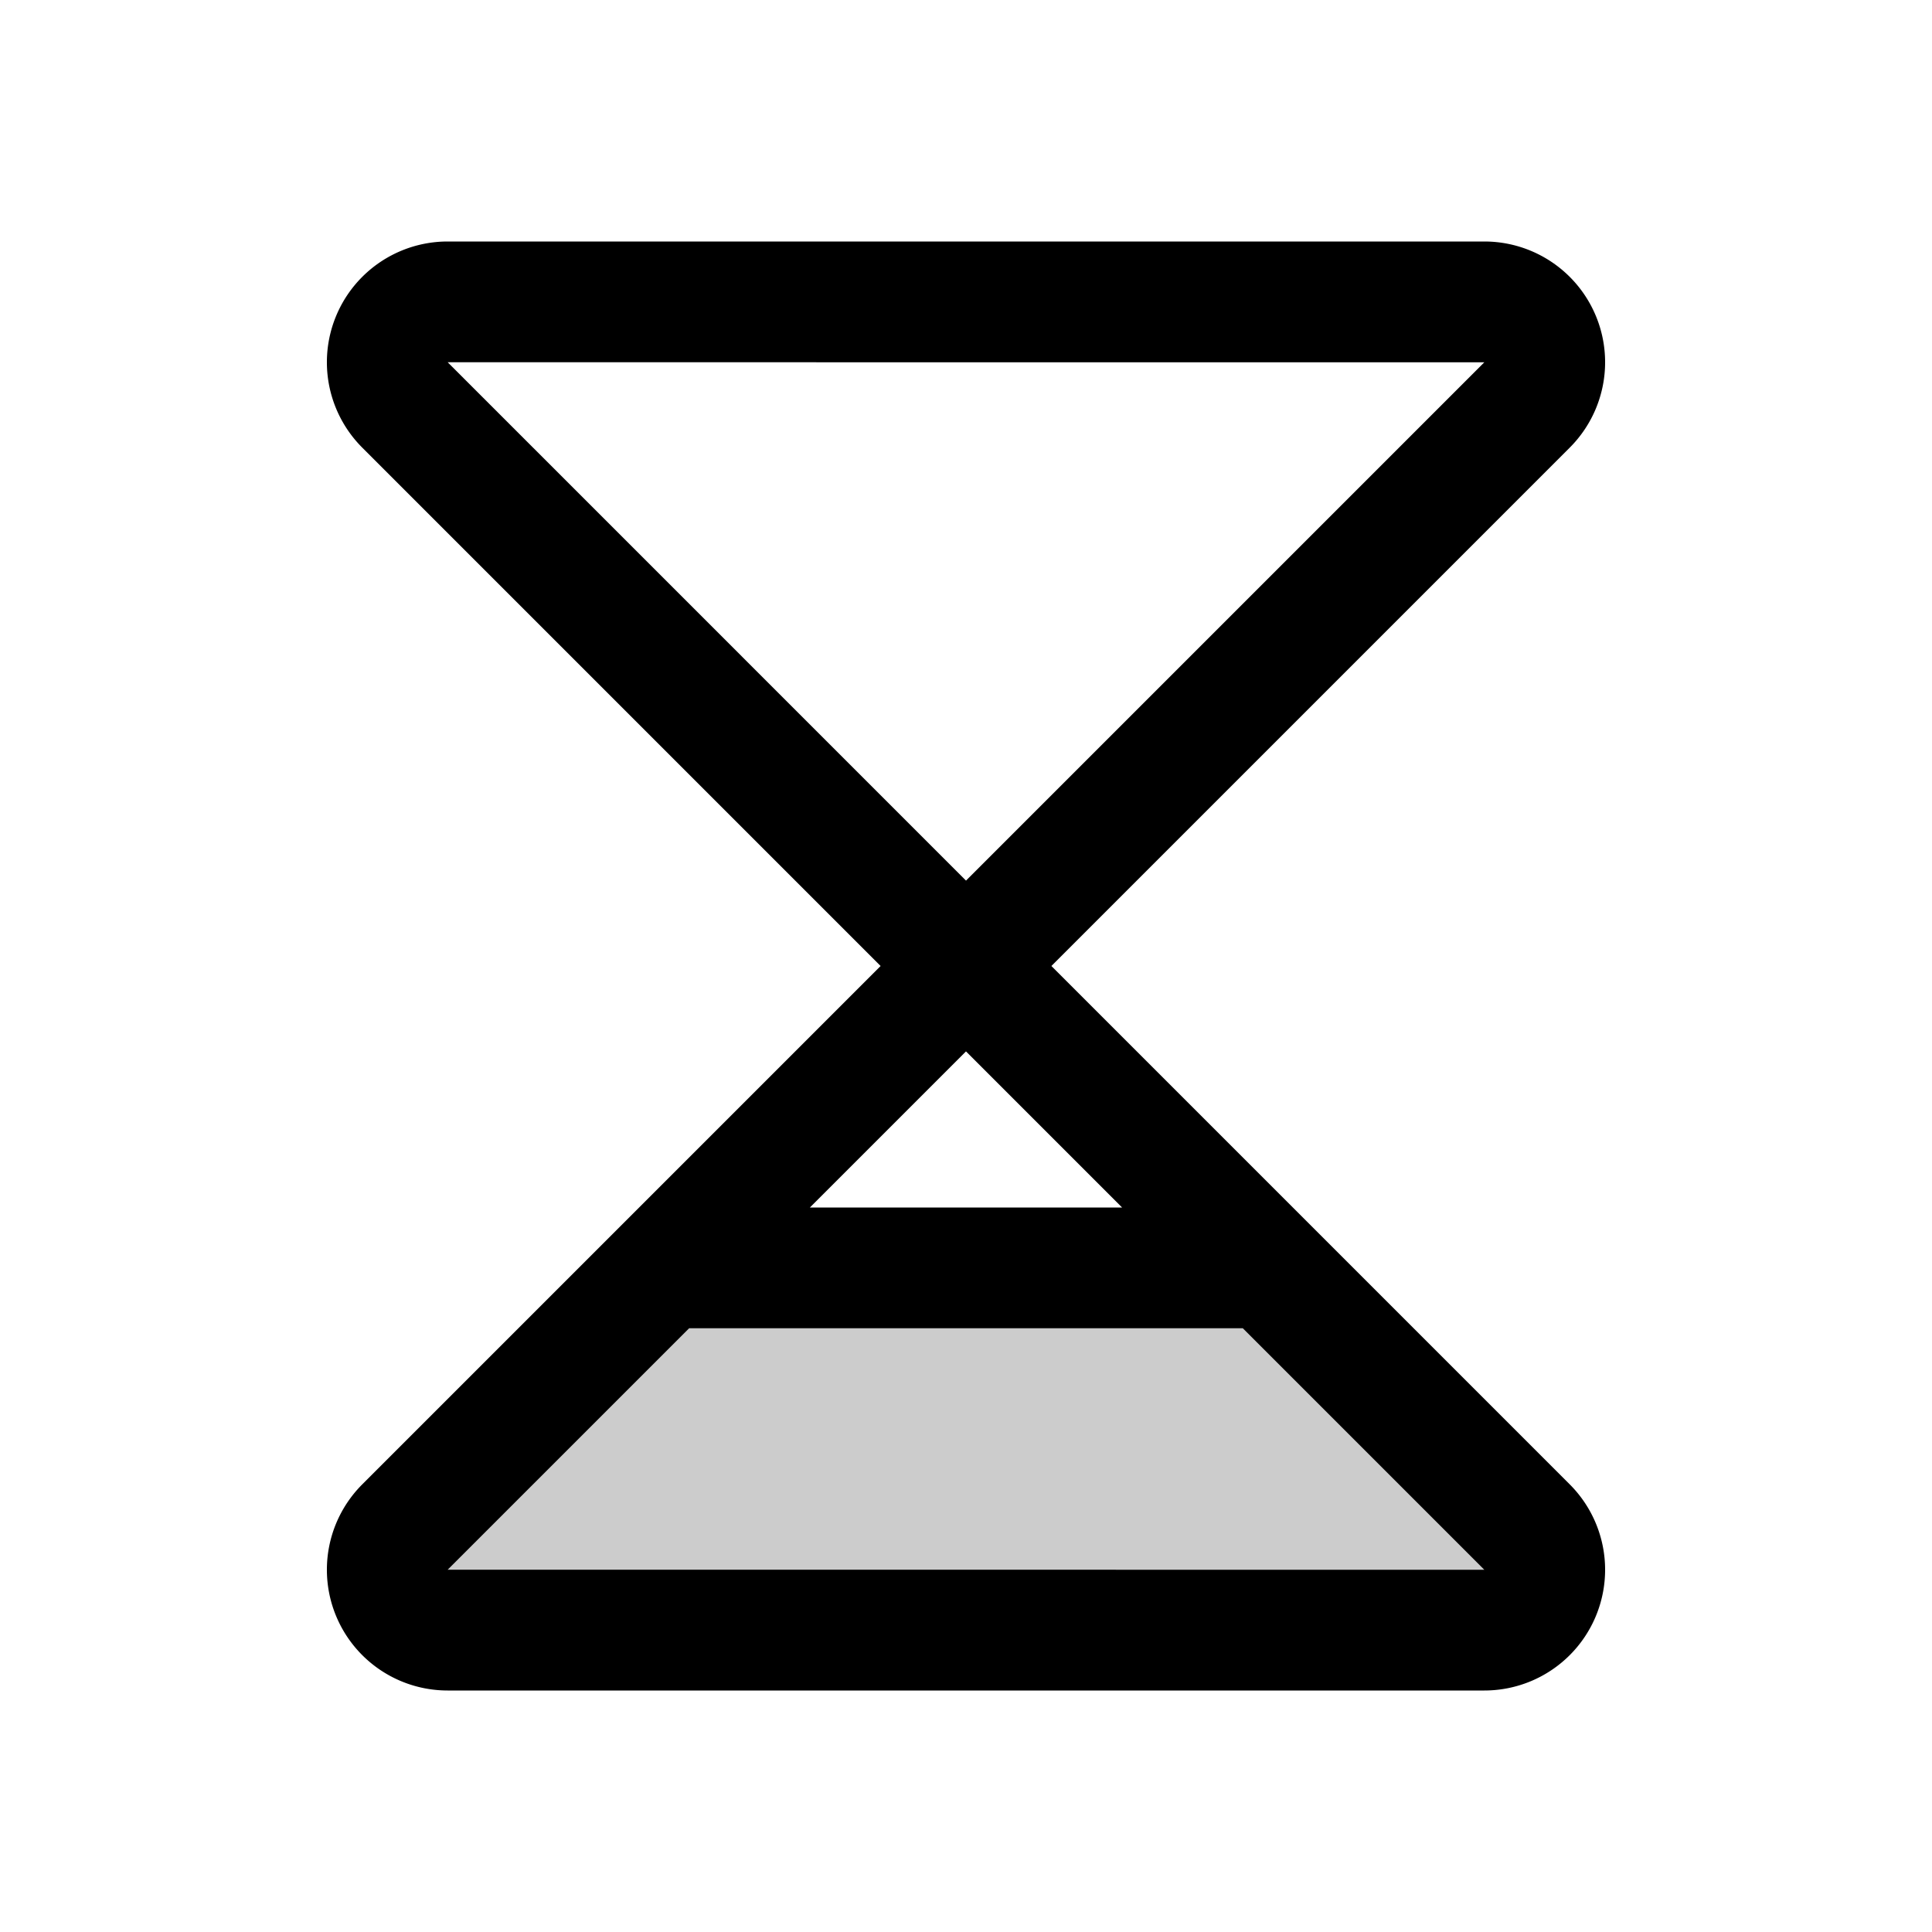 <svg id="Flat" xmlns="http://www.w3.org/2000/svg" viewBox="0 0 256 256">
  <g opacity="0.2">
    <path d="M168,168H88L53.657,202.343A8,8,0,0,0,59.314,216H196.686a8,8,0,0,0,5.657-13.657Z"/>
  </g>
  <path d="M139.315,127.999,208,59.313A16,16,0,0,0,196.687,32H59.313A16,16,0,0,0,48,59.313l68.685,68.688L48,196.687A16,16,0,0,0,59.313,224h137.373A16,16,0,0,0,208,196.687ZM59.32,48l137.361.005L128.002,116.685Zm68.678,91.315L148.682,160H107.313ZM59.318,207.995,91.313,176h73.367l31.999,32Z"/>
</svg>
